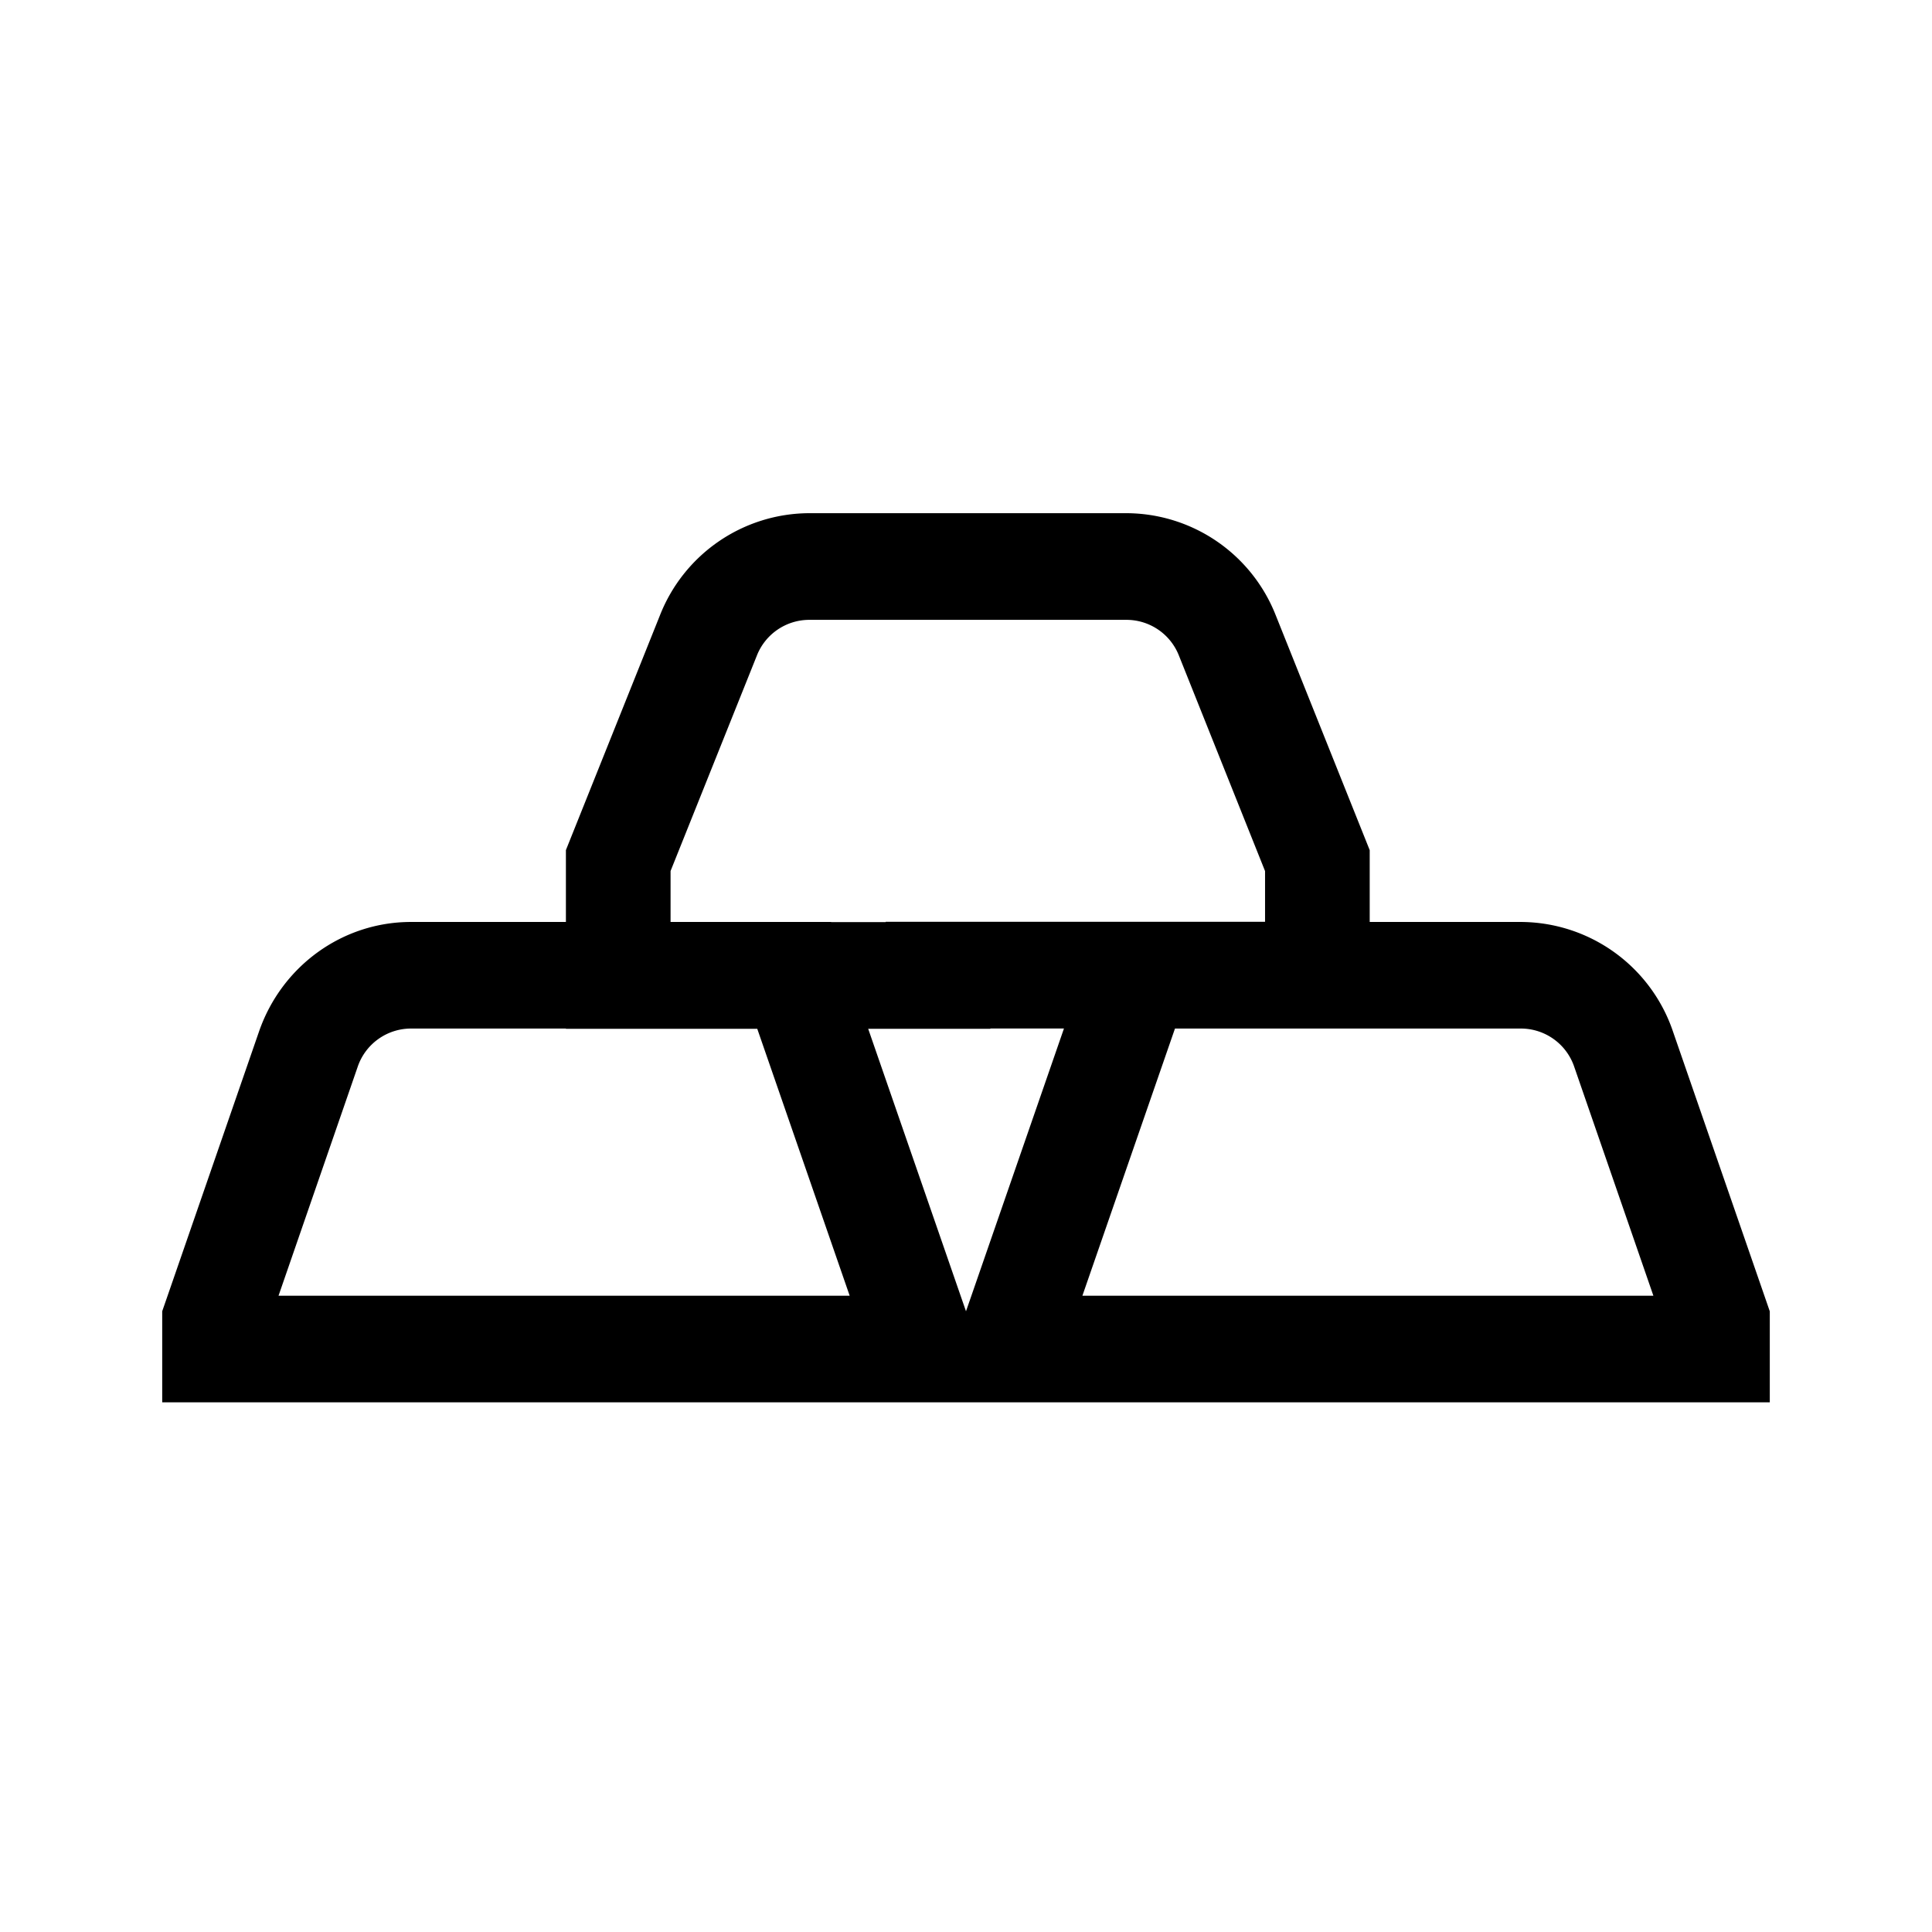 <svg xmlns="http://www.w3.org/2000/svg" viewBox="0 0 24 24">
  <path fill-rule="evenodd" d="M11.003 11.451h4.712v-.63l-1.07-2.677a.7.7 0 0 0-.649-.444H10.05a.7.7 0 0 0-.648.444L8.33 10.82v.633h1.995v.002h.677v-.004Zm-3.973-.89v.892H5.105c-.849 0-1.604.545-1.887 1.36l-1.136 3.283-.067.193v1.131h19.97v-1.13l-.067-.194-1.136-3.283a2.003 2.003 0 0 0-1.887-1.36h-1.88v-.892l-1.167-2.917a2 2 0 0 0-1.852-1.269H10.05a2 2 0 0 0-1.852 1.269L7.03 10.56Zm6.186 2.215h-.913v.004h-1.518l1.148 3.316.067.193.067-.193 1.15-3.32Zm-6.49.001h.304v.003h2.377l1.148 3.316H3.46l.983-2.843a.7.7 0 0 1 .66-.476h1.623Zm12.83.476.983 2.843h-7.093l1.15-3.319h4.3a.7.7 0 0 1 .66.476Z"/>
</svg>
